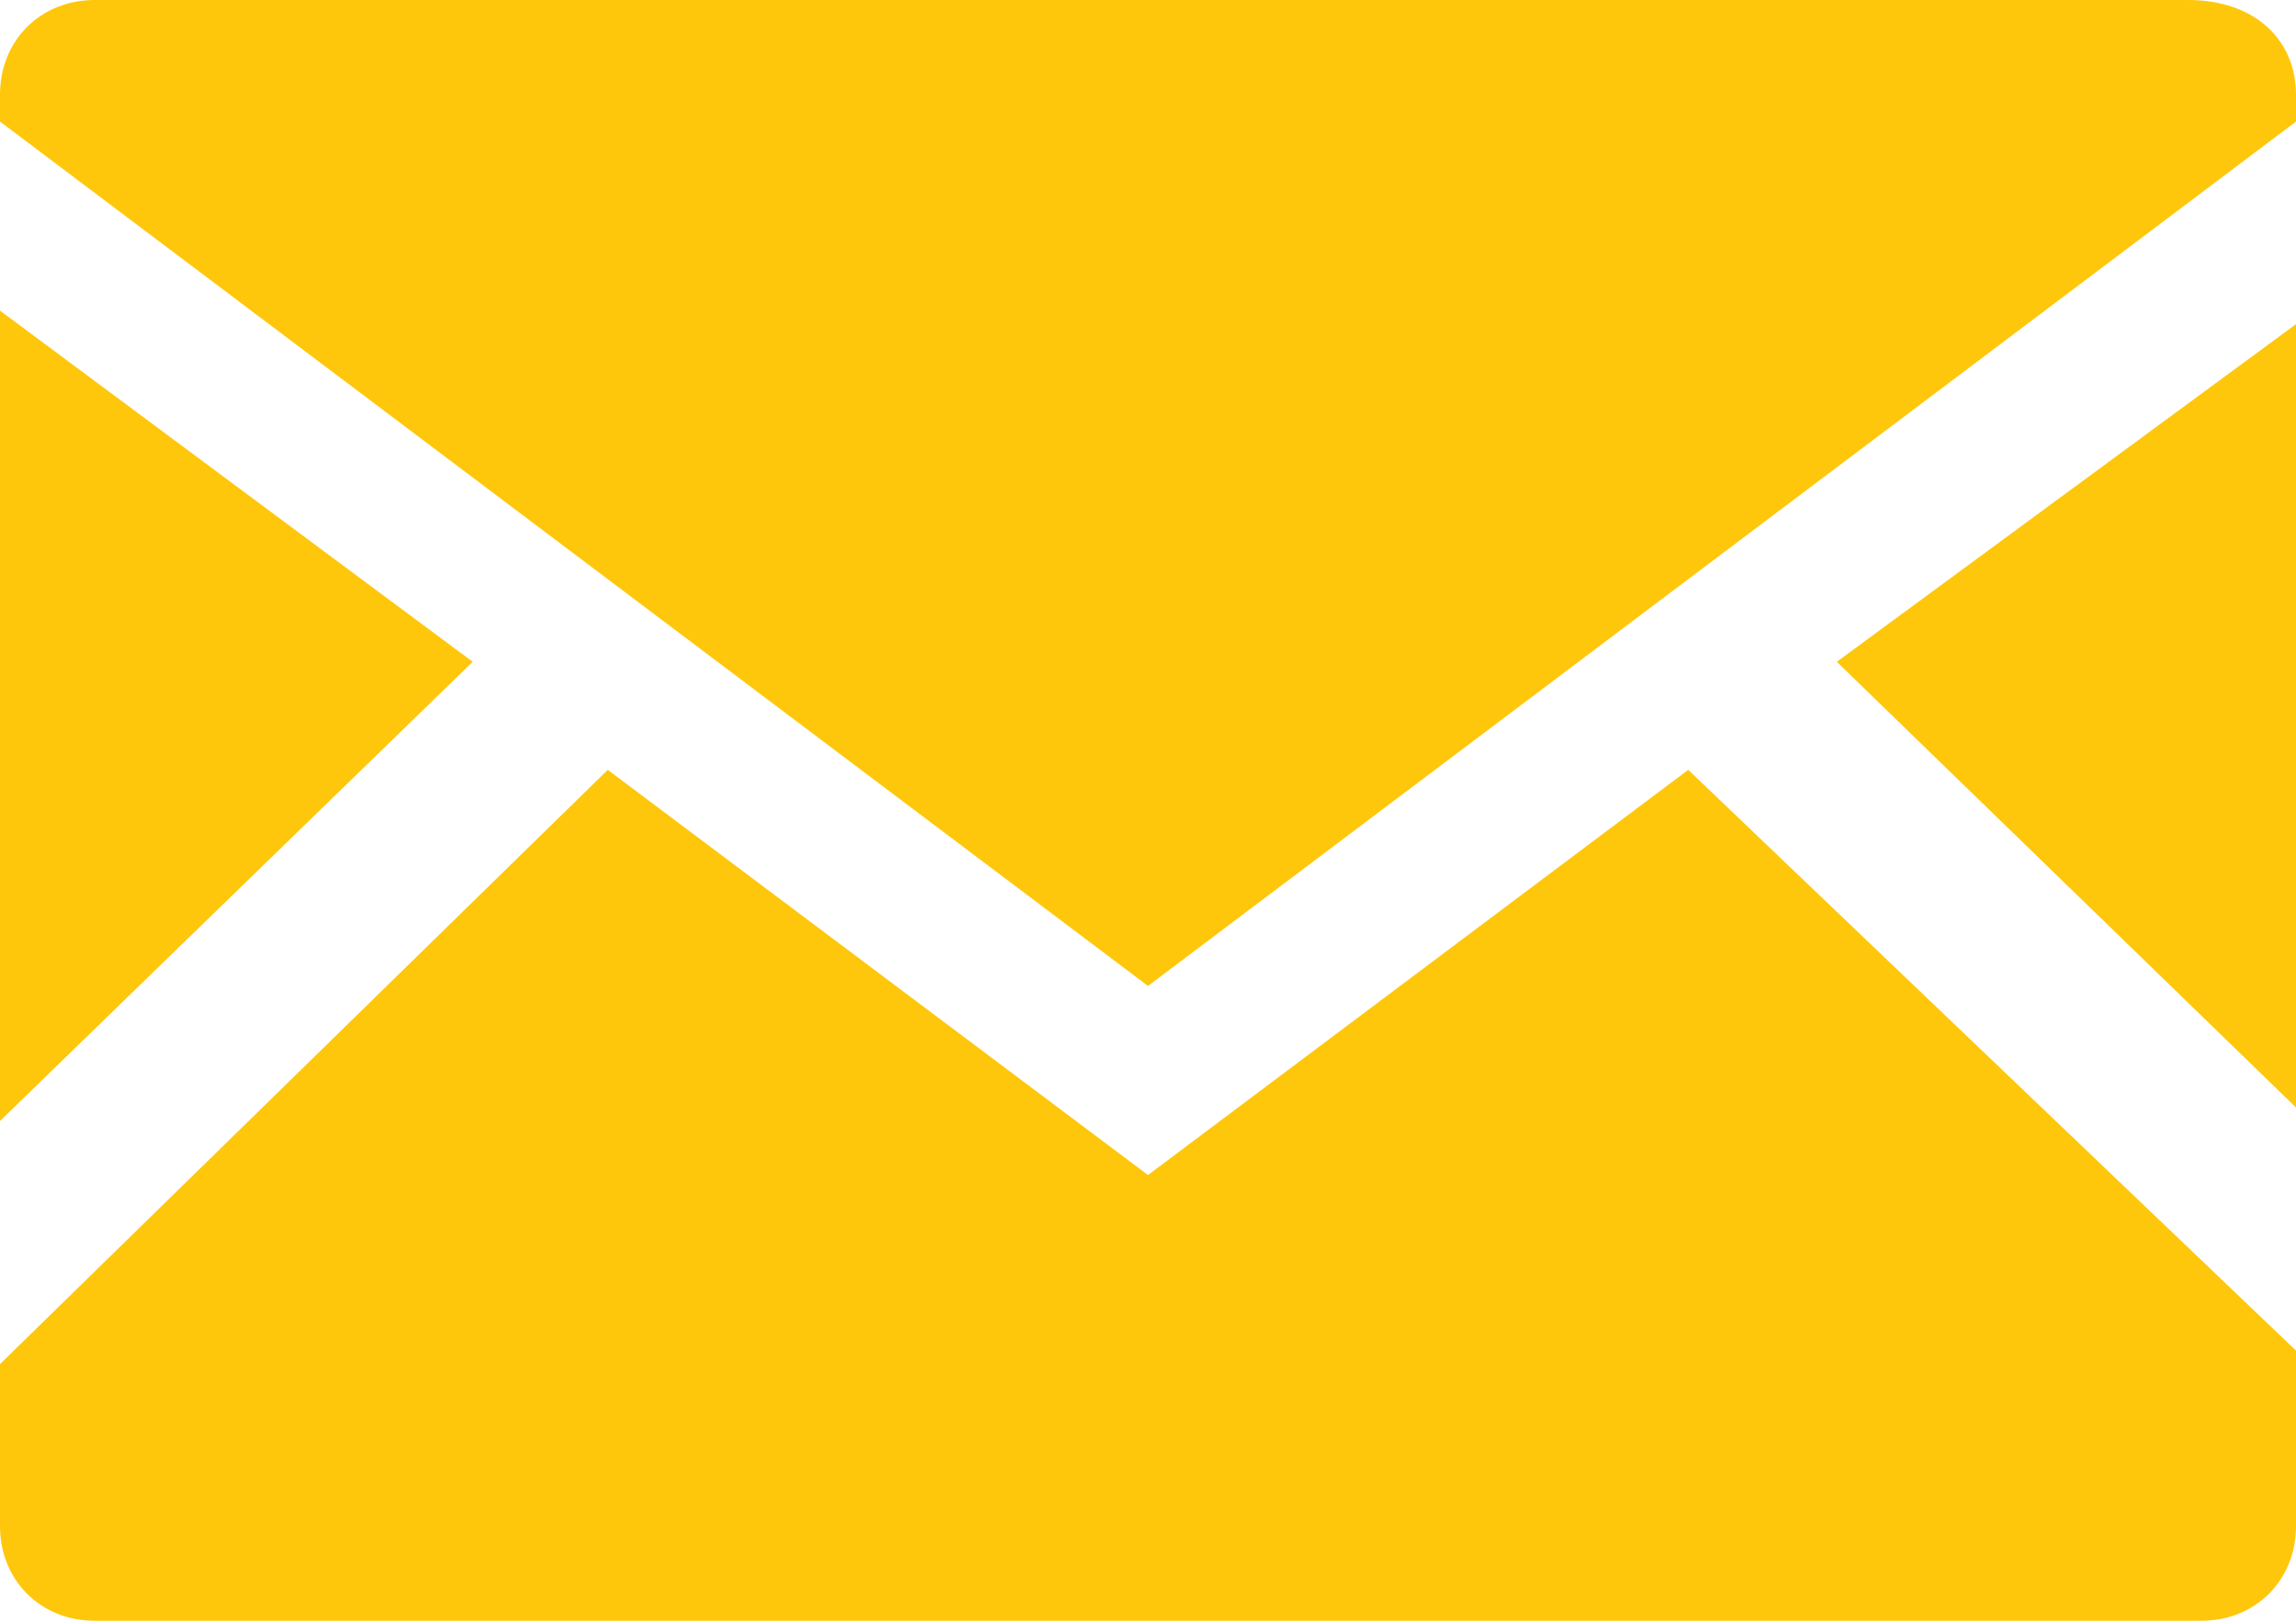 <?xml version="1.0" encoding="utf-8"?>
<!-- Generator: Adobe Illustrator 19.1.0, SVG Export Plug-In . SVG Version: 6.00 Build 0)  -->
<svg version="1.1" id="Layer_1" xmlns="http://www.w3.org/2000/svg" xmlns:xlink="http://www.w3.org/1999/xlink" x="0px" y="0px"
	 viewBox="0 0 17 12" style="enable-background:new 0 0 17 12;" xml:space="preserve">
<style type="text/css">
	.st0{fill-rule:evenodd;clip-rule:evenodd;fill:#FFC70B;}
	.st1{fill-rule:evenodd;clip-rule:evenodd;fill:#FFFFFF;}
	.st2{fill-rule:evenodd;clip-rule:evenodd;fill:#3A5899;}
	.st3{fill-rule:evenodd;clip-rule:evenodd;fill:#0274B3;}
</style>
<path class="st0" d="M8.5,7.3L0,0.9V0.7C0,0.3,0.3,0,0.7,0h15.5C16.7,0,17,0.3,17,0.7v0.2L8.5,7.3z M3.5,4.9L0,8.3v-6L3.5,4.9z
	 M17,8.2l-3.4-3.3L17,2.4V8.2z M4.5,5.7l4,3l0,0l0,0l4-3L17,10v1.3c0,0.4-0.3,0.7-0.7,0.7H0.7C0.3,12,0,11.7,0,11.3v-1.2L4.5,5.7z"
	/>
</svg>

